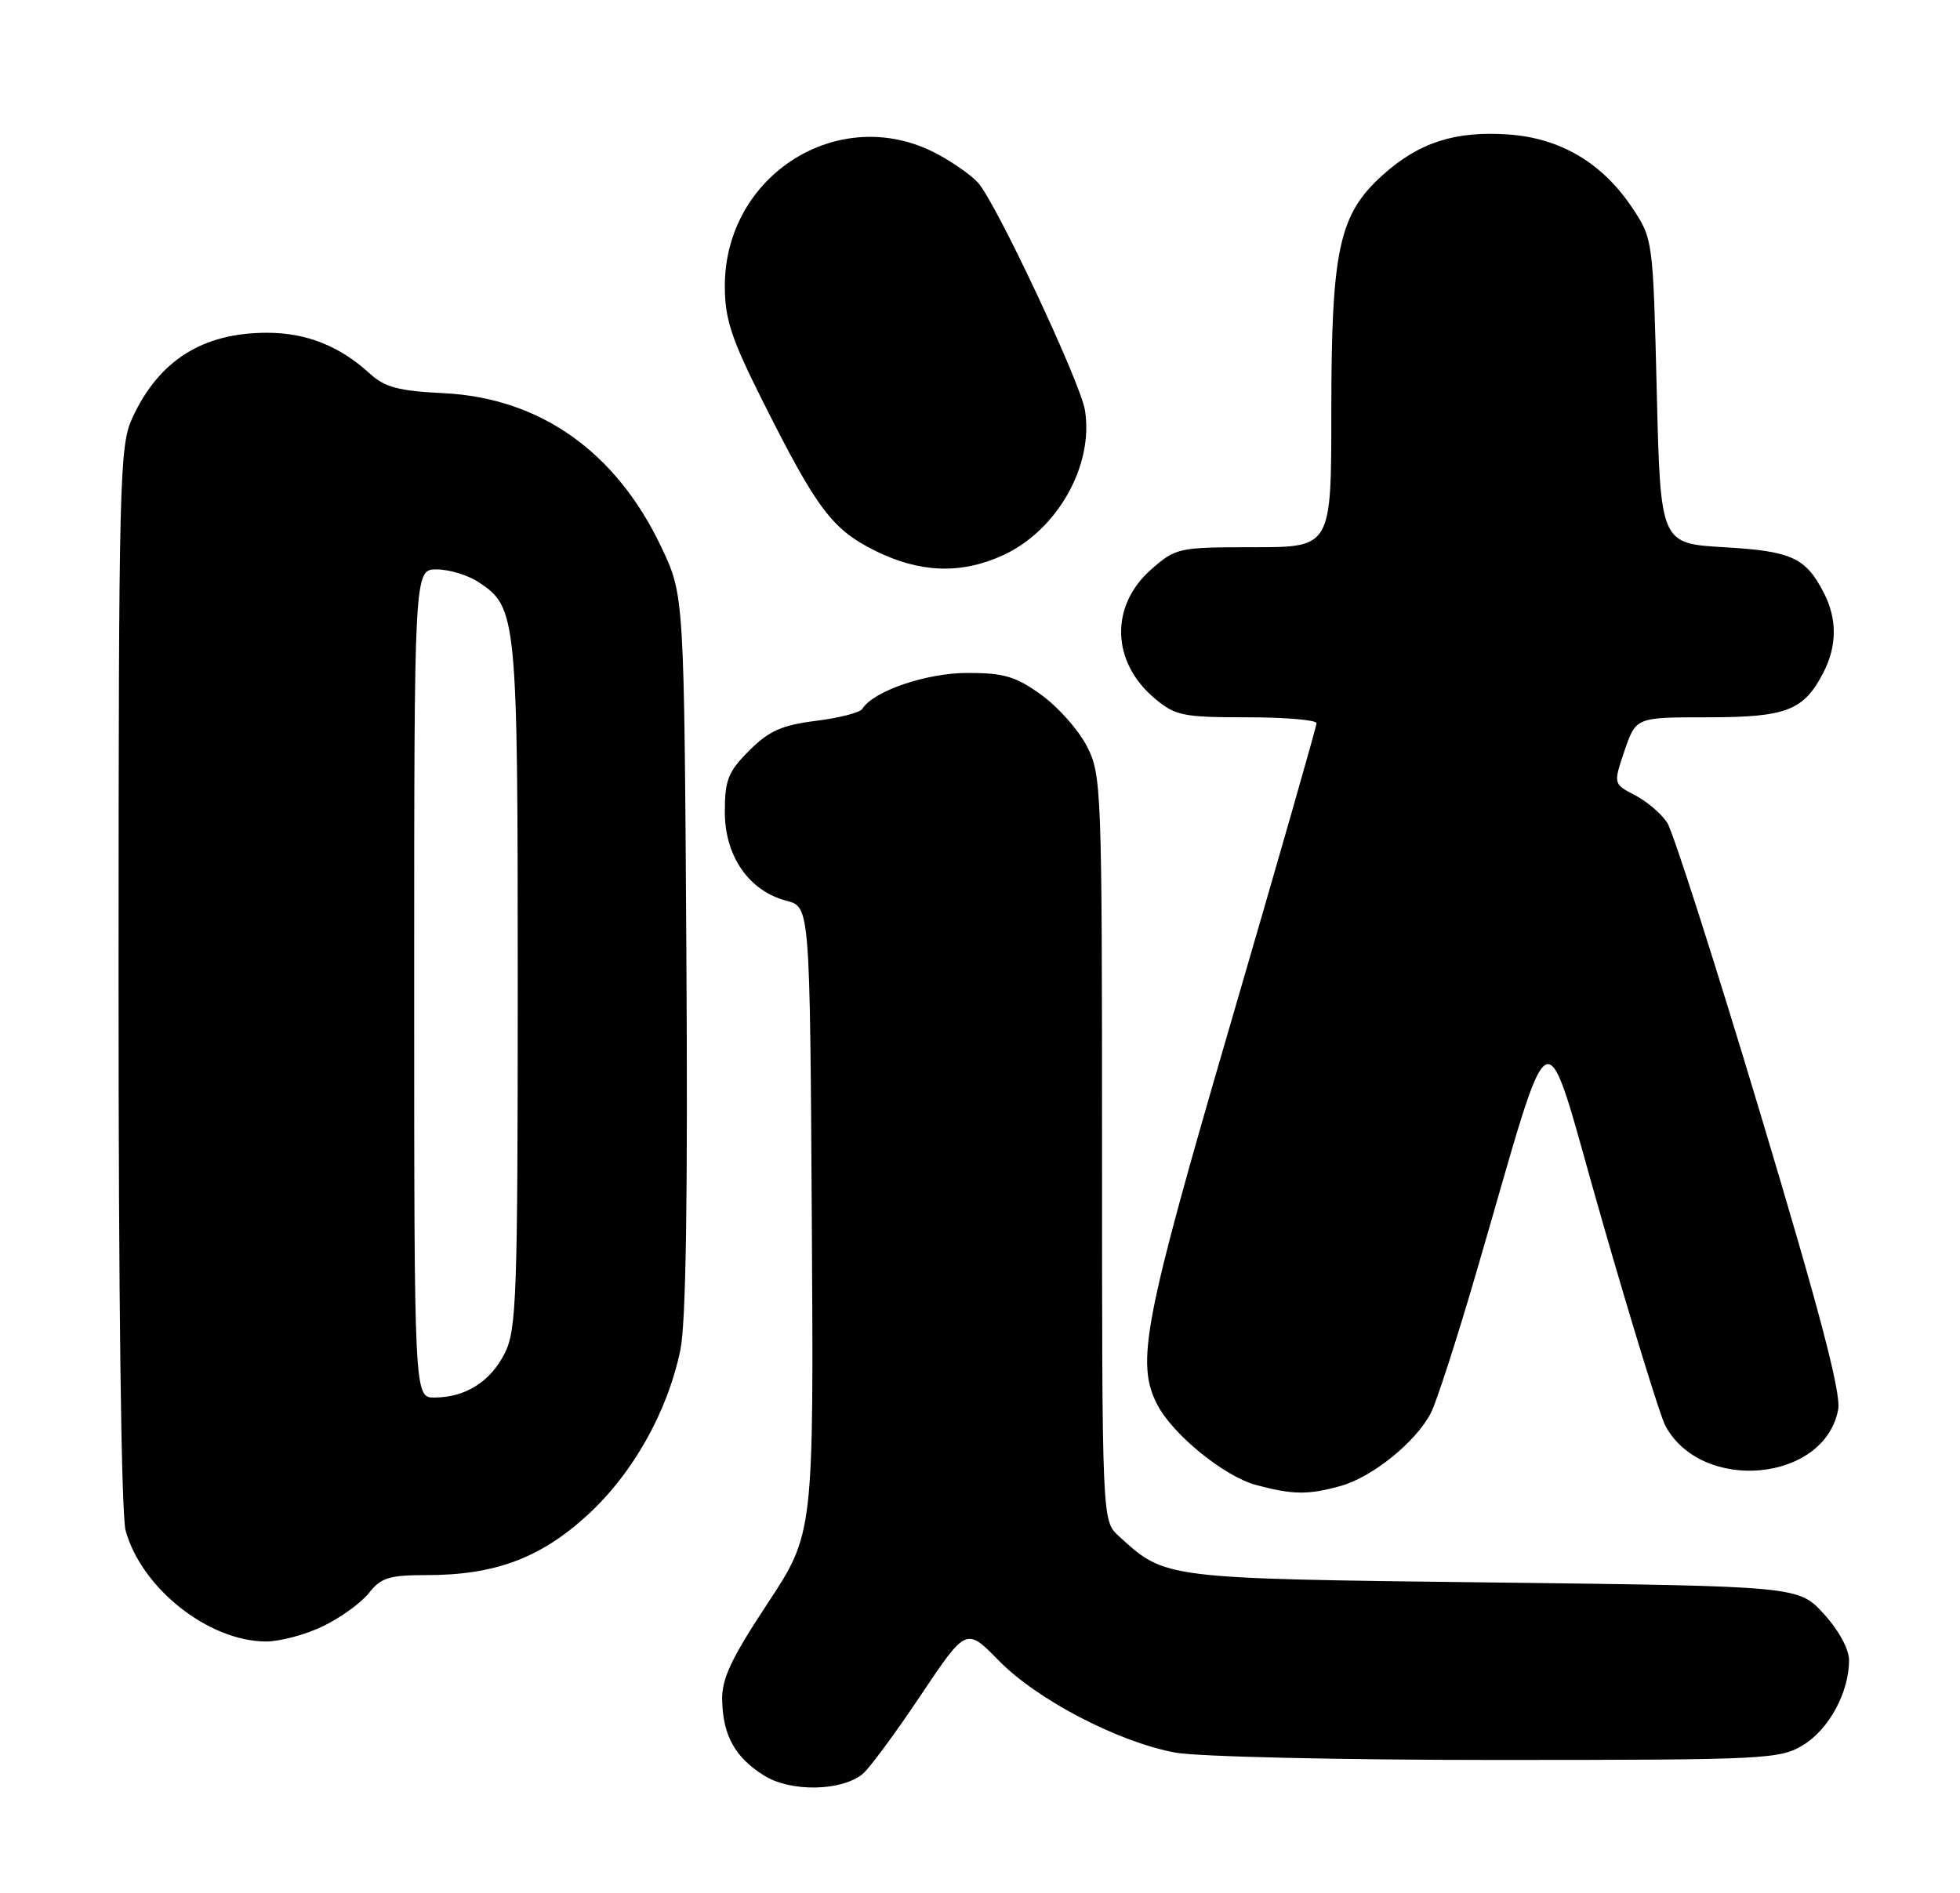 <?xml version="1.0" encoding="UTF-8" standalone="no"?>
<!DOCTYPE svg PUBLIC "-//W3C//DTD SVG 1.1//EN" "http://www.w3.org/Graphics/SVG/1.1/DTD/svg11.dtd" >
<svg xmlns="http://www.w3.org/2000/svg" xmlns:xlink="http://www.w3.org/1999/xlink" version="1.1" viewBox="0 0 265 256">
 <g >
 <path fill="currentColor"
d=" M 116.65 239.88 C 117.56 239.12 121.08 234.35 124.47 229.28 C 130.64 220.06 130.64 220.06 135.07 224.59 C 140.23 229.86 151.18 235.57 158.89 237.00 C 161.87 237.56 181.25 238.00 202.39 238.00 C 238.85 237.99 240.64 237.91 243.81 235.97 C 247.28 233.86 250.00 228.83 250.00 224.52 C 250.00 223.01 248.60 220.44 246.58 218.24 C 243.16 214.50 243.16 214.50 201.83 214.00 C 157.08 213.46 157.61 213.52 151.25 207.71 C 149.00 205.65 149.00 205.65 149.00 155.29 C 149.00 106.67 148.93 104.78 146.97 100.95 C 145.86 98.76 143.09 95.63 140.82 93.99 C 137.36 91.48 135.76 91.00 130.81 91.00 C 125.24 91.00 118.07 93.45 116.58 95.87 C 116.28 96.36 113.46 97.09 110.32 97.48 C 105.71 98.06 103.97 98.83 101.30 101.50 C 98.44 104.36 98.00 105.47 98.00 109.82 C 98.00 115.79 101.27 120.49 106.33 121.81 C 109.50 122.63 109.50 122.63 109.76 165.00 C 110.02 207.37 110.02 207.37 103.78 216.83 C 98.83 224.34 97.56 227.05 97.64 229.96 C 97.76 234.74 99.38 237.64 103.31 240.11 C 106.90 242.36 113.80 242.24 116.65 239.88 Z  M 43.68 219.91 C 46.05 218.76 48.85 216.74 49.89 215.41 C 51.51 213.35 52.64 213.00 57.71 213.00 C 66.90 213.00 73.07 210.70 79.39 204.92 C 85.55 199.29 90.24 190.97 91.99 182.55 C 92.75 178.89 93.01 161.71 92.80 128.83 C 92.50 80.50 92.50 80.50 89.42 74.00 C 83.30 61.08 73.03 53.82 60.00 53.17 C 53.90 52.87 52.03 52.38 50.00 50.52 C 45.93 46.79 41.42 45.00 36.11 45.00 C 27.40 45.00 21.49 48.73 17.90 56.50 C 16.15 60.27 16.04 64.53 16.03 132.00 C 16.02 175.38 16.39 204.88 16.99 207.00 C 19.15 214.79 28.18 221.93 35.93 221.98 C 37.82 221.99 41.31 221.06 43.68 219.91 Z  M 181.28 200.94 C 185.55 199.75 191.44 194.99 193.45 191.09 C 194.20 189.66 196.91 181.28 199.48 172.49 C 210.38 135.25 208.30 136.16 216.60 165.01 C 220.63 179.03 224.48 191.53 225.15 192.78 C 230.06 201.97 246.74 200.41 248.53 190.59 C 248.94 188.36 246.00 177.19 237.98 150.50 C 231.87 130.15 226.21 112.50 225.42 111.27 C 224.63 110.04 222.66 108.36 221.05 107.53 C 218.12 106.01 218.12 106.01 219.65 101.50 C 221.19 97.00 221.19 97.00 230.87 97.00 C 241.52 97.00 243.86 96.10 246.51 90.99 C 248.39 87.35 248.41 83.69 246.57 80.13 C 244.11 75.39 242.23 74.53 233.10 74.00 C 224.50 73.50 224.50 73.50 224.00 52.92 C 223.50 32.51 223.48 32.31 220.74 28.18 C 216.70 22.08 211.04 18.70 204.02 18.19 C 196.75 17.67 191.82 19.26 186.88 23.73 C 181.03 29.02 180.00 33.78 180.00 55.68 C 180.00 74.00 180.00 74.00 169.53 74.00 C 159.33 74.00 158.98 74.08 155.65 77.00 C 150.05 81.92 150.25 89.51 156.11 94.44 C 158.91 96.79 159.92 97.00 168.58 97.00 C 173.76 97.00 178.00 97.36 178.00 97.80 C 178.00 98.24 172.82 116.33 166.50 138.00 C 154.61 178.74 153.54 184.28 156.47 189.95 C 158.57 194.01 165.54 199.67 169.84 200.82 C 174.82 202.15 176.86 202.17 181.28 200.94 Z  M 135.54 75.12 C 142.92 71.77 147.91 62.97 146.69 55.47 C 146.08 51.70 134.65 27.37 132.23 24.70 C 131.28 23.65 128.70 21.85 126.50 20.71 C 113.44 13.92 98.00 23.65 98.00 38.68 C 98.00 43.12 98.86 45.76 103.08 54.16 C 110.45 68.85 112.49 71.57 118.31 74.47 C 124.34 77.47 129.90 77.68 135.54 75.12 Z  M 56.00 133.00 C 56.00 77.00 56.00 77.00 59.04 77.00 C 60.70 77.00 63.24 77.77 64.67 78.70 C 69.90 82.13 70.00 83.20 70.00 133.22 C 70.00 175.28 69.84 179.82 68.25 182.99 C 66.32 186.84 62.95 188.96 58.75 188.99 C 56.00 189.00 56.00 189.00 56.00 133.00 Z "/>
</g>
</svg>